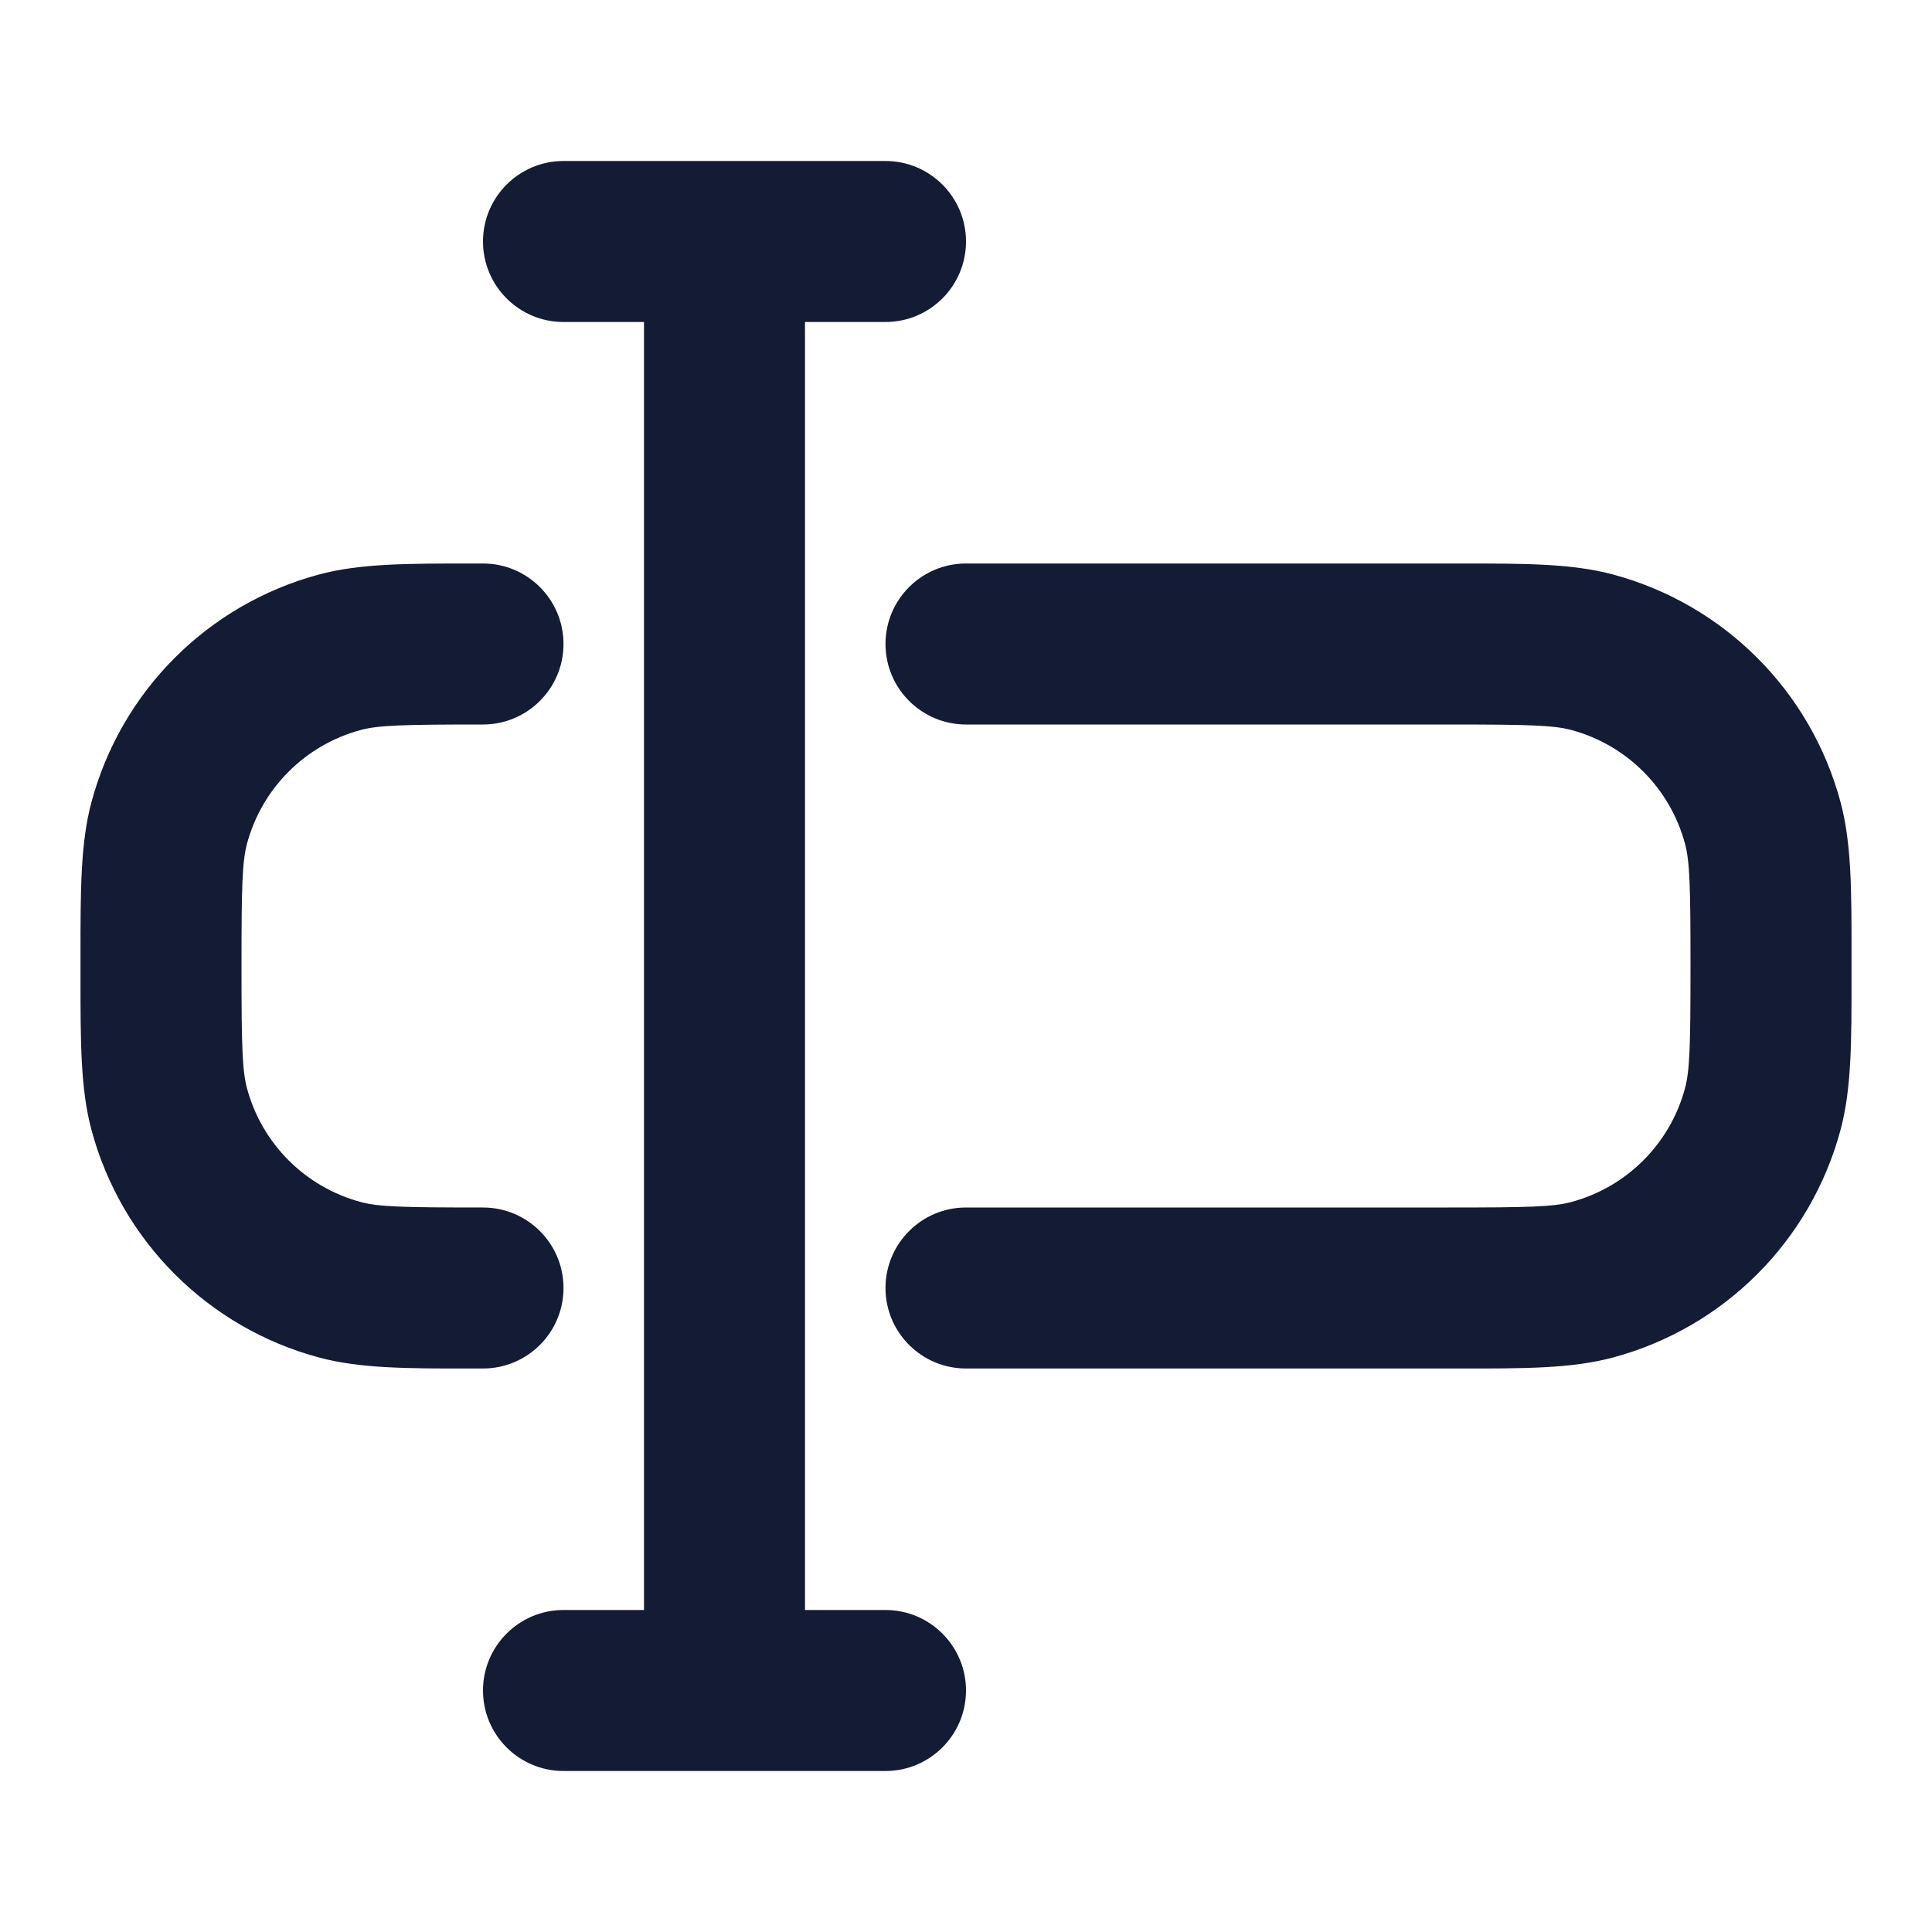 <svg width="24" height="24" viewBox="0 0 24 24" fill="none" xmlns="http://www.w3.org/2000/svg">
<path fill-rule="evenodd" clip-rule="evenodd" d="M5.863 7C5.908 7 5.954 7 6 7C6.552 7 7 7.448 7 8C7 8.552 6.552 9 6 9C5.006 9 4.705 9.009 4.482 9.068C3.792 9.253 3.253 9.792 3.068 10.482C3.009 10.705 3 11.006 3 12C3 12.994 3.009 13.296 3.068 13.518C3.253 14.208 3.792 14.747 4.482 14.932C4.705 14.992 5.006 15 6 15C6.552 15 7 15.448 7 16C7 16.552 6.552 17 6 17C5.954 17 5.908 17 5.863 17C5.067 17.001 4.476 17.001 3.965 16.864C2.584 16.494 1.506 15.416 1.136 14.035C0.999 13.524 1 12.933 1 12.138C1 12.092 1 12.047 1 12C1 11.954 1 11.908 1 11.863C1 11.067 0.999 10.476 1.136 9.965C1.506 8.584 2.584 7.506 3.965 7.136C4.476 6.999 5.067 7 5.863 7ZM19.518 9.068C19.296 9.009 18.994 9 18 9H12C11.448 9 11 8.552 11 8C11 7.448 11.448 7 12 7H18C18.047 7 18.093 7 18.138 7C18.933 7 19.524 6.999 20.035 7.136C21.416 7.506 22.494 8.584 22.864 9.965C23.001 10.476 23.001 11.067 23 11.863C23 11.908 23 11.954 23 12C23 12.047 23 12.092 23 12.138C23.001 12.933 23.001 13.524 22.864 14.035C22.494 15.416 21.416 16.494 20.035 16.864C19.524 17.001 18.933 17.001 18.138 17C18.093 17 18.047 17 18 17H12C11.448 17 11 16.552 11 16C11 15.448 11.448 15 12 15H18C18.994 15 19.296 14.992 19.518 14.932C20.208 14.747 20.747 14.208 20.932 13.518C20.991 13.296 21 12.994 21 12C21 11.006 20.991 10.705 20.932 10.482C20.747 9.792 20.208 9.253 19.518 9.068Z" fill="#141B34"/>
<path fill-rule="evenodd" clip-rule="evenodd" d="M6 3C6 2.448 6.448 2 7 2H11C11.552 2 12 2.448 12 3C12 3.552 11.552 4 11 4H10V20H11C11.552 20 12 20.448 12 21C12 21.552 11.552 22 11 22H7C6.448 22 6 21.552 6 21C6 20.448 6.448 20 7 20H8V4H7C6.448 4 6 3.552 6 3Z" fill="#141B34"/>
</svg>
